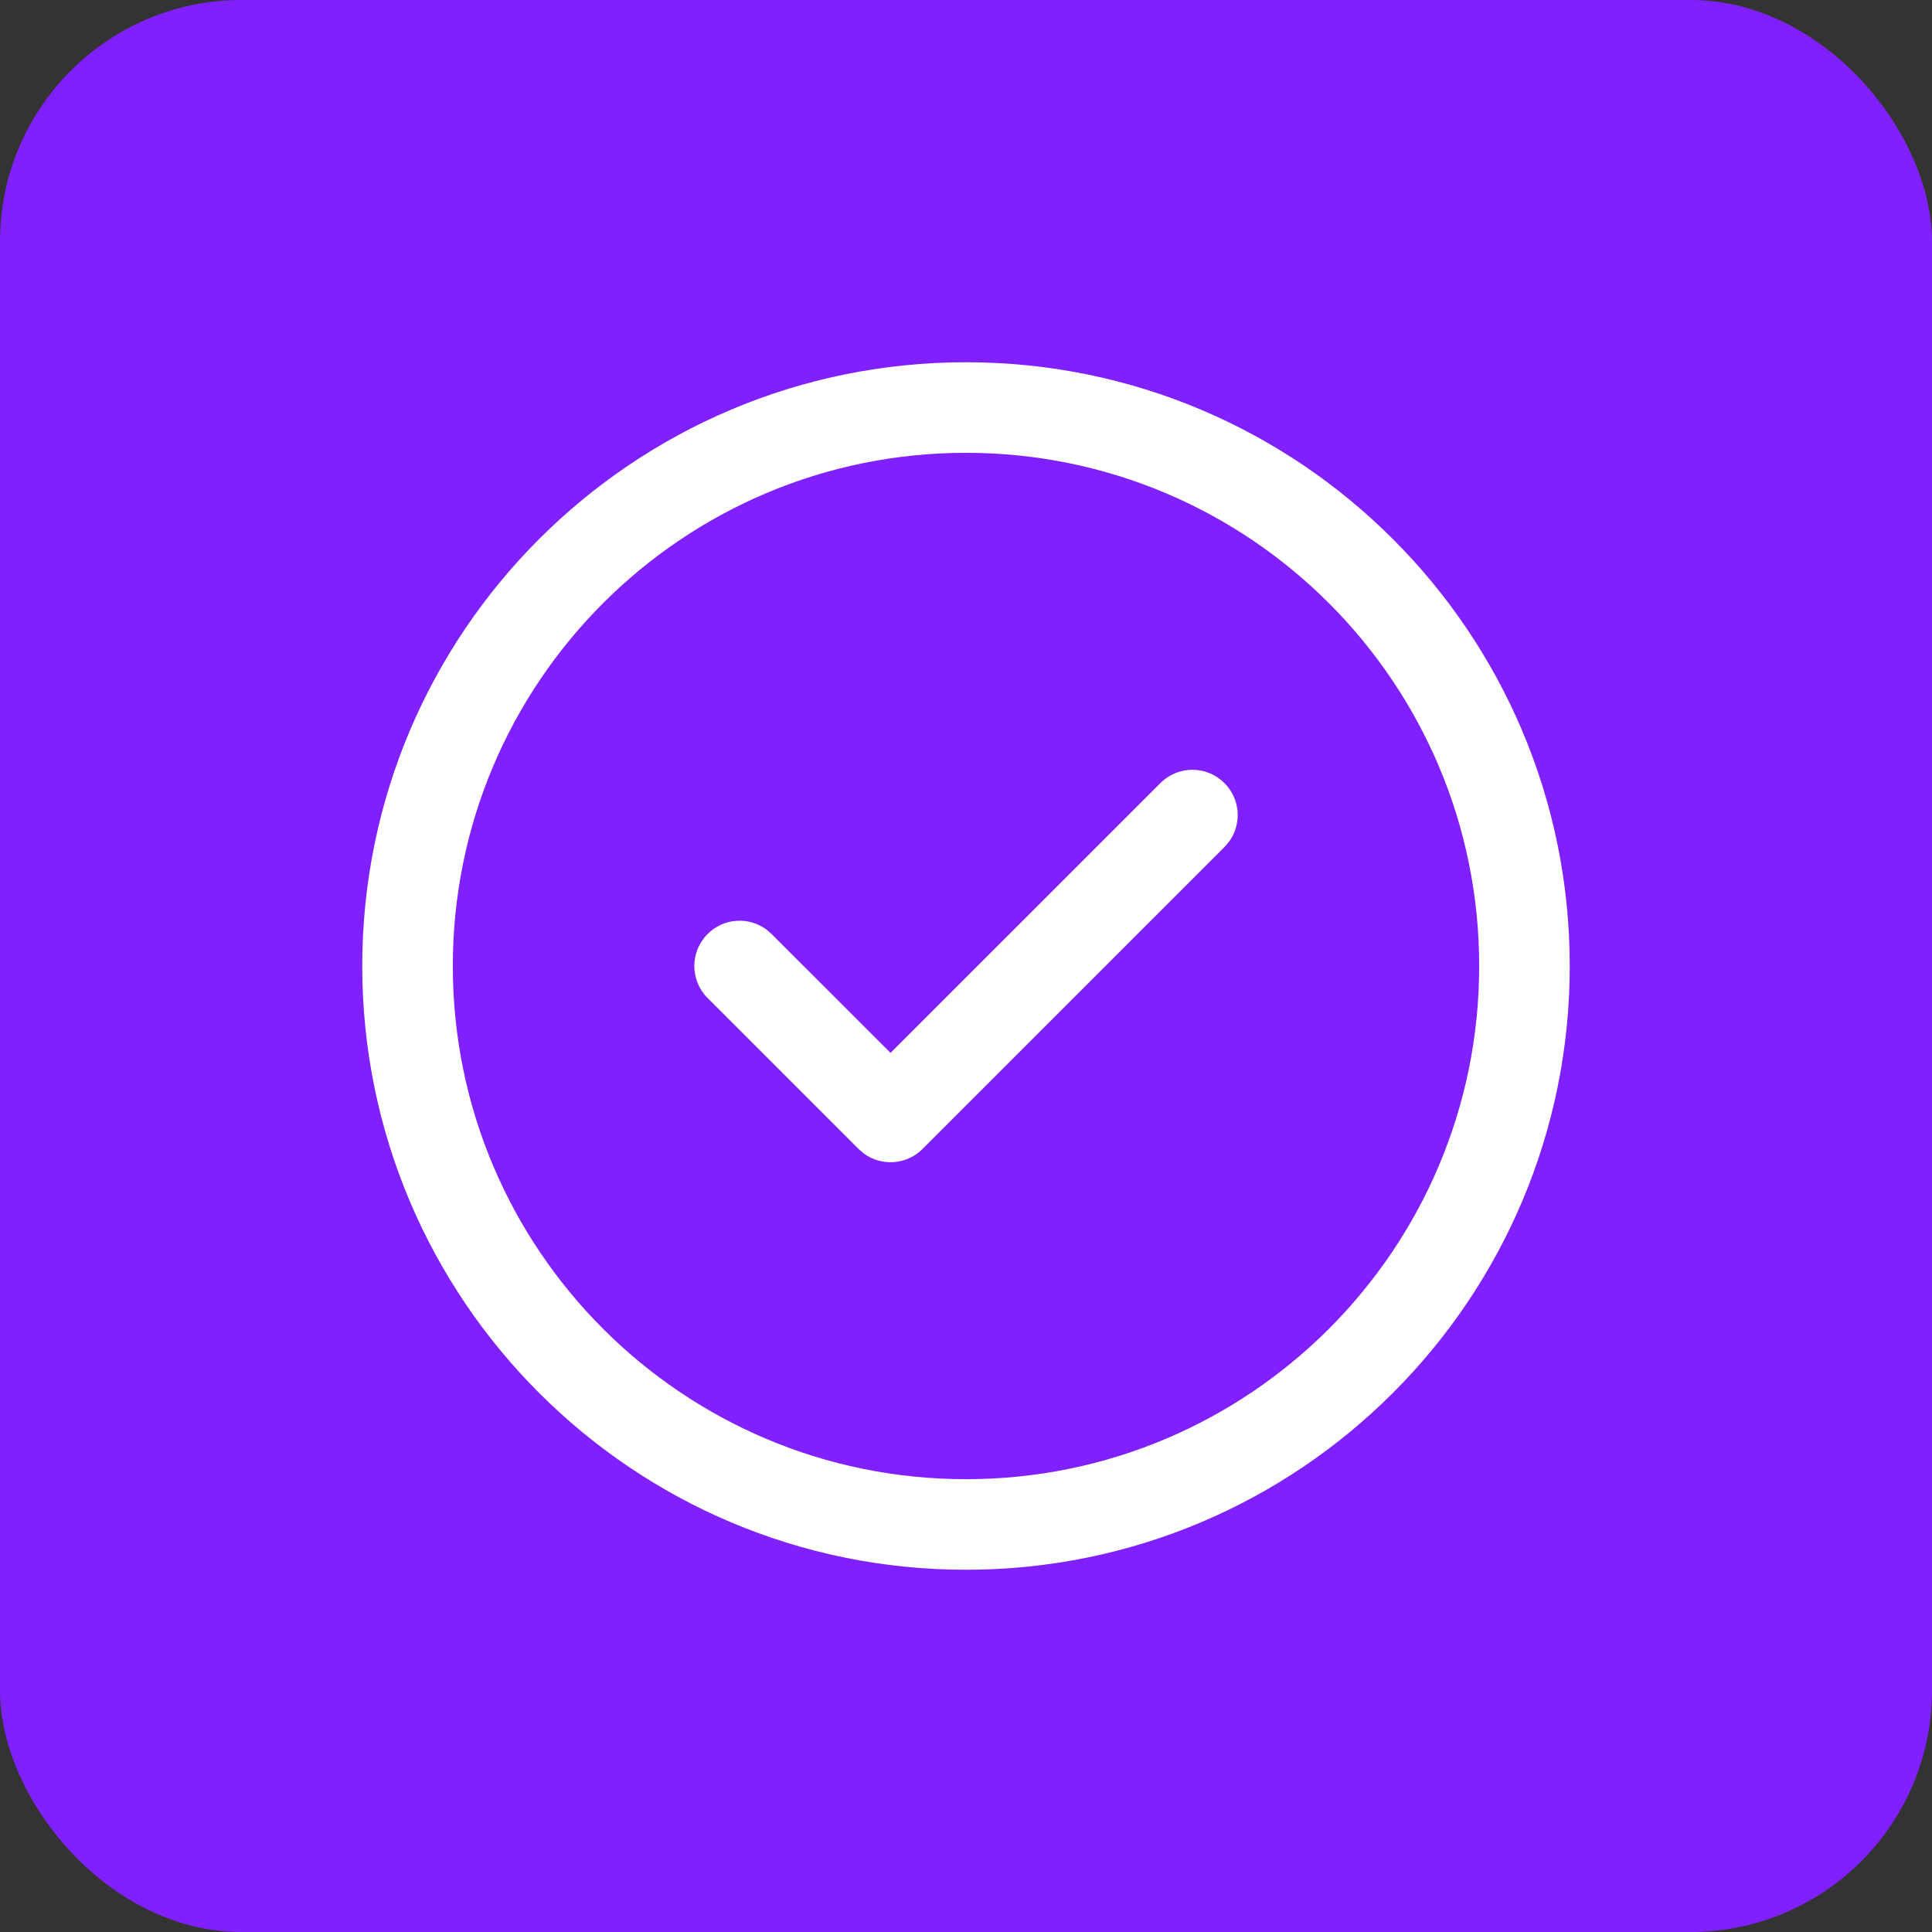 <svg width="32" height="32" viewBox="0 0 32 32" fill="none" xmlns="http://www.w3.org/2000/svg">
<rect x="0" y="0" width="32" height="32" fill="#333333" stroke="none"/>
<rect width="32" height="32" rx="4" fill="#8120FF"/>
<path d="M16 6C21.523 6 26 10.477 26 16C26 21.523 21.523 26 16 26C10.477 26 6 21.523 6 16C6 10.477 10.477 6 16 6ZM16 7.5C11.306 7.5 7.5 11.306 7.5 16C7.5 20.694 11.306 24.5 16 24.5C20.694 24.5 24.5 20.694 24.5 16C24.5 11.306 20.694 7.5 16 7.5ZM14.75 17.439L19.22 12.97C19.513 12.677 19.987 12.677 20.28 12.97C20.547 13.236 20.571 13.653 20.353 13.946L20.28 14.03L15.28 19.03C15.014 19.297 14.597 19.321 14.304 19.103L14.22 19.03L11.72 16.53C11.427 16.237 11.427 15.763 11.72 15.47C11.986 15.203 12.403 15.179 12.696 15.397L12.78 15.47L14.75 17.439L19.22 12.97L14.75 17.439Z" fill="white"/>
</svg>
